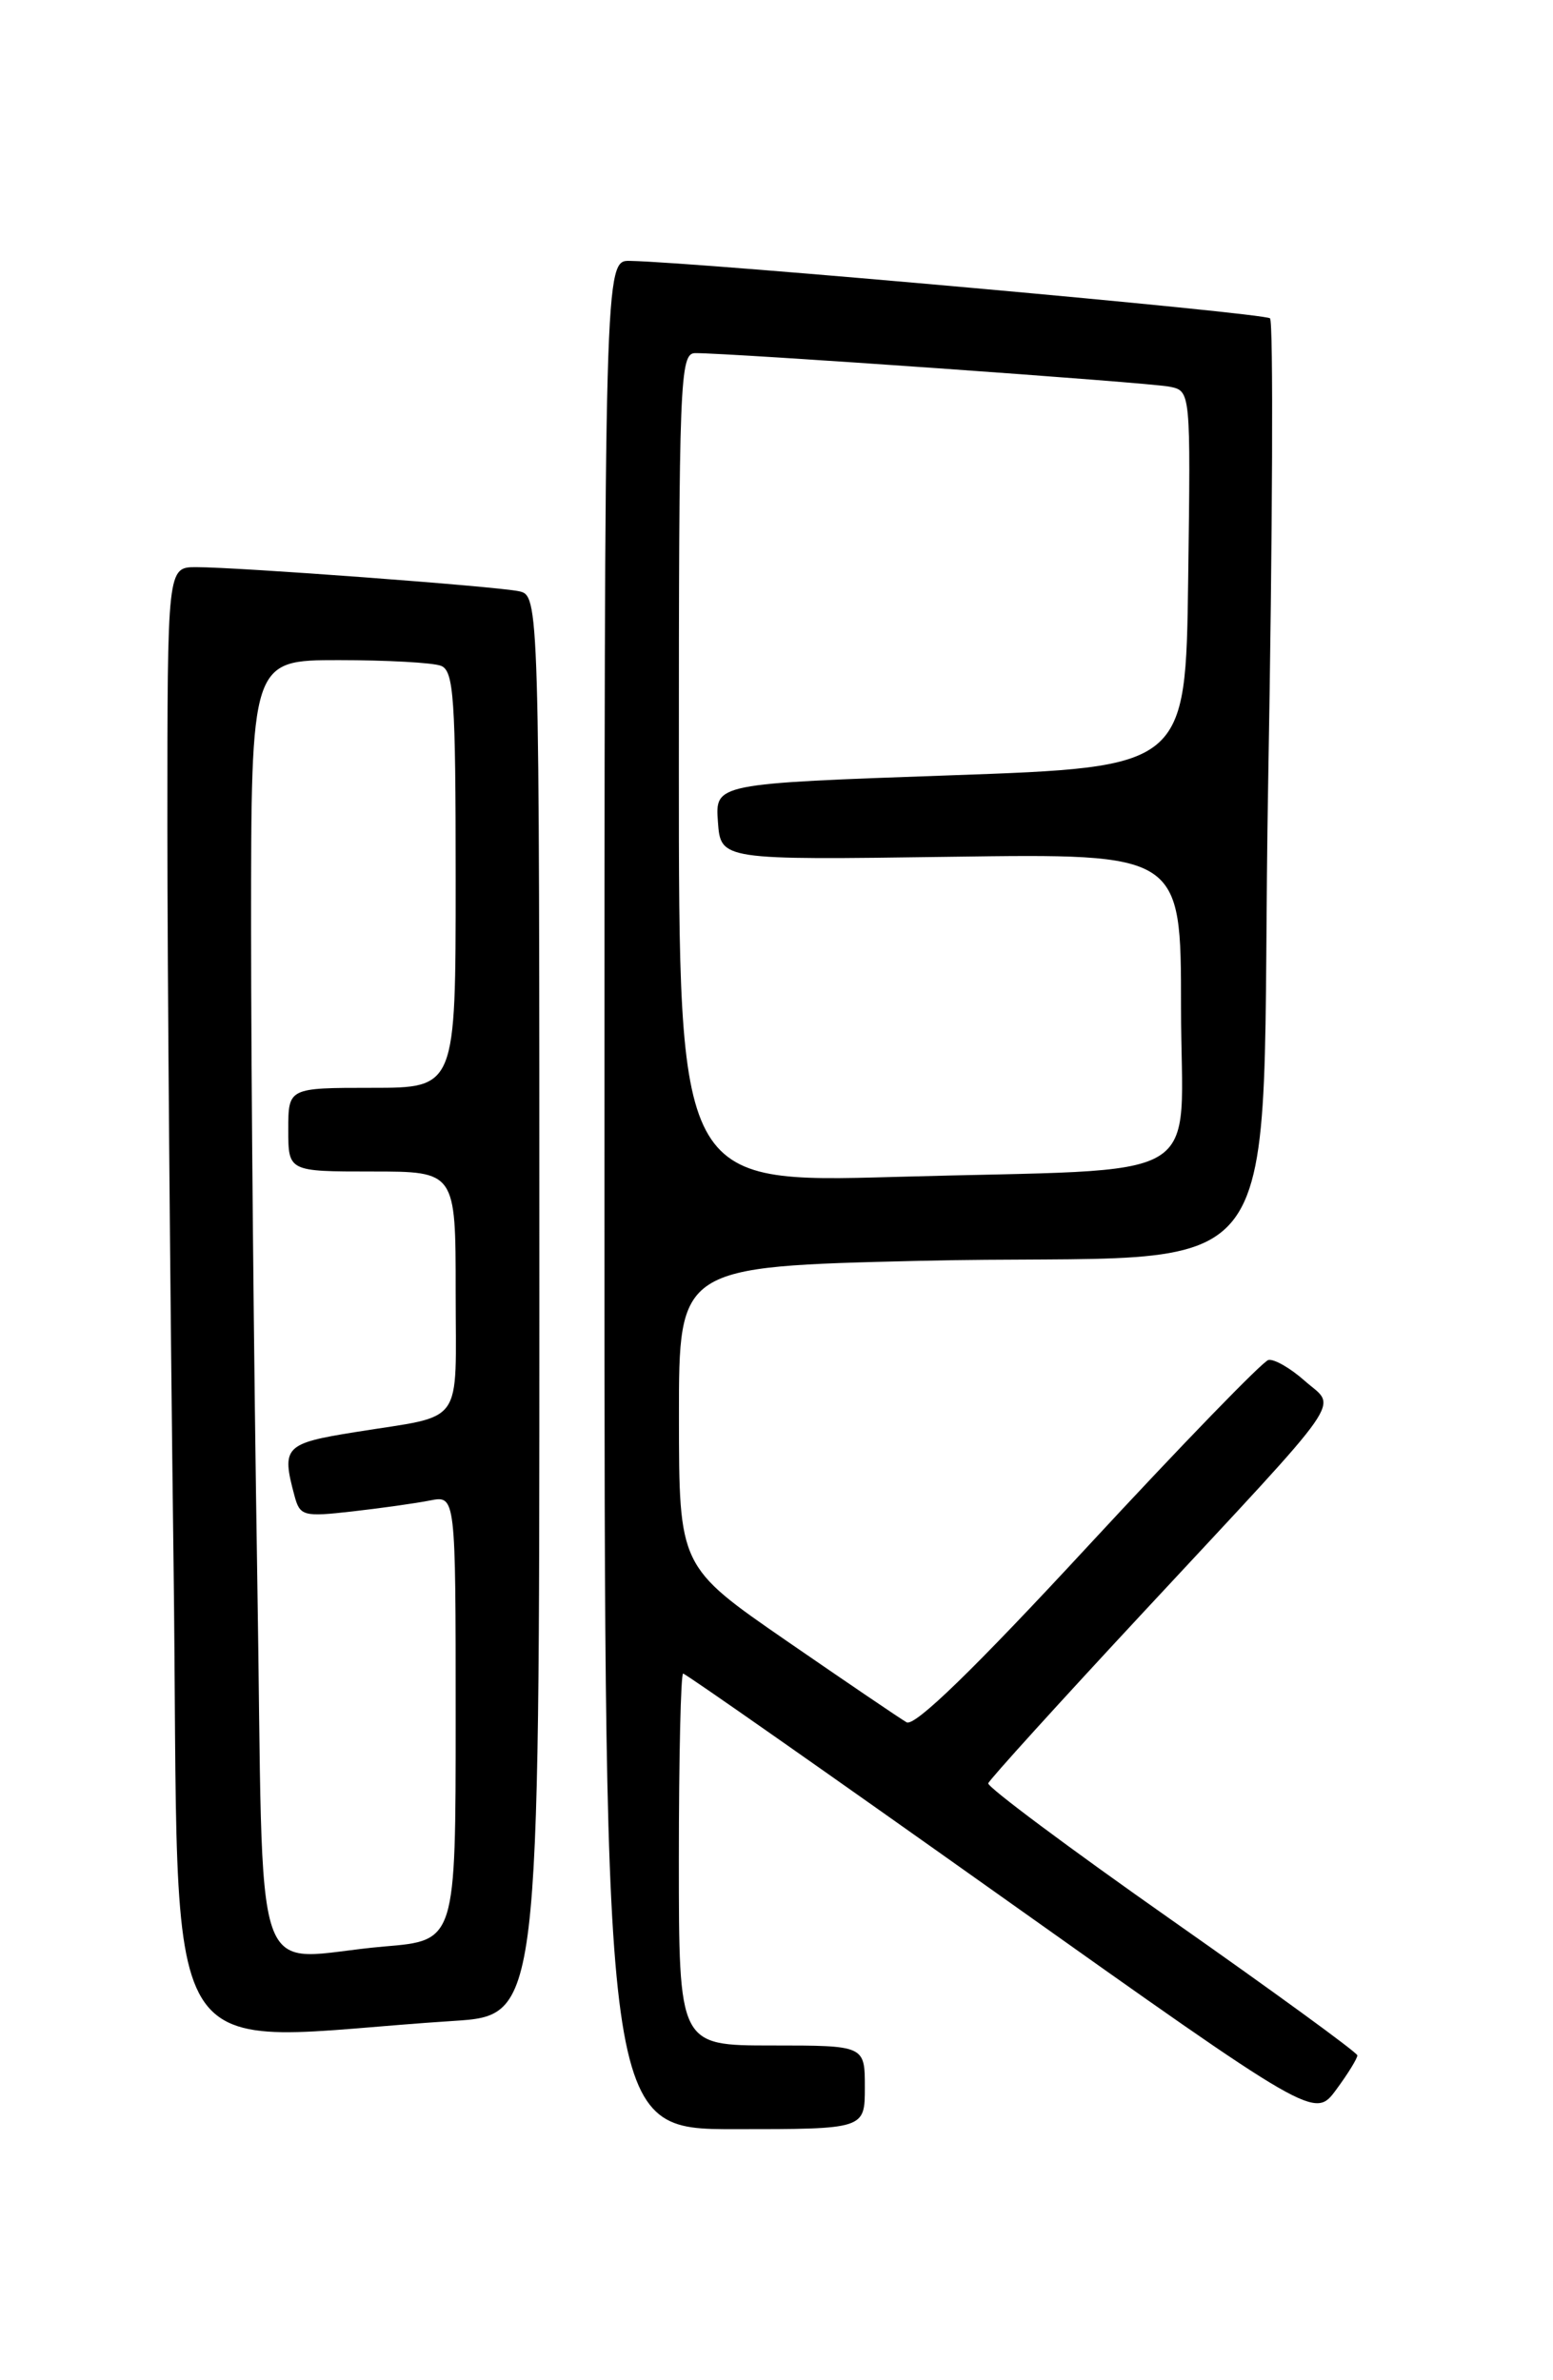 <?xml version="1.0" encoding="UTF-8" standalone="no"?>
<!DOCTYPE svg PUBLIC "-//W3C//DTD SVG 1.1//EN" "http://www.w3.org/Graphics/SVG/1.1/DTD/svg11.dtd" >
<svg xmlns="http://www.w3.org/2000/svg" xmlns:xlink="http://www.w3.org/1999/xlink" version="1.1" viewBox="0 0 167 256">
 <g >
 <path fill="currentColor"
d=" M 93.00 224.50 C 93.00 220.00 93.00 220.00 83.00 220.00 C 73.00 220.00 73.00 220.00 73.00 200.00 C 73.00 189.00 73.21 180.00 73.46 180.00 C 73.72 180.00 89.10 190.78 107.64 203.95 C 141.36 227.90 141.36 227.90 143.68 224.76 C 144.96 223.03 145.98 221.36 145.96 221.06 C 145.94 220.75 136.95 214.20 125.98 206.50 C 115.01 198.80 106.14 192.18 106.27 191.80 C 106.40 191.41 113.92 183.11 123.00 173.35 C 145.26 149.41 143.76 151.57 140.32 148.53 C 138.77 147.15 137.01 146.14 136.40 146.27 C 135.80 146.39 127.09 155.38 117.04 166.24 C 104.76 179.52 98.36 185.74 97.49 185.24 C 96.78 184.83 90.99 180.90 84.61 176.50 C 73.02 168.50 73.02 168.50 73.01 152.36 C 73.00 136.23 73.00 136.23 98.75 135.61 C 140.36 134.61 135.36 141.45 136.37 84.20 C 136.85 57.09 136.94 34.60 136.57 34.24 C 136.00 33.66 75.34 28.21 67.75 28.06 C 65.00 28.00 65.00 28.00 65.00 128.50 C 65.00 229.00 65.00 229.00 79.00 229.00 C 93.00 229.00 93.00 229.00 93.00 224.50 Z  M 48.75 217.36 C 58.00 216.76 58.00 216.76 58.00 140.40 C 58.00 64.04 58.00 64.04 55.75 63.58 C 53.12 63.05 25.65 61.00 21.10 61.00 C 18.00 61.00 18.00 61.00 18.00 88.84 C 18.00 104.15 18.30 139.74 18.66 167.93 C 19.41 225.14 15.95 219.46 48.75 217.36 Z  M 73.00 82.62 C 73.00 40.80 73.11 38.00 74.75 37.98 C 78.38 37.95 123.60 41.14 125.77 41.59 C 128.04 42.05 128.04 42.05 127.77 62.27 C 127.50 82.50 127.50 82.50 102.20 83.39 C 76.90 84.28 76.90 84.28 77.20 88.39 C 77.50 92.50 77.50 92.50 102.25 92.15 C 127.00 91.80 127.00 91.80 127.00 108.31 C 127.00 127.80 130.70 125.60 96.25 126.58 C 73.00 127.23 73.00 127.23 73.00 82.62 Z  M 27.66 169.34 C 27.30 146.97 27.00 115.70 27.00 99.84 C 27.00 71.00 27.00 71.00 36.42 71.00 C 41.60 71.00 46.55 71.27 47.42 71.61 C 48.80 72.14 49.00 75.11 49.00 94.61 C 49.00 117.00 49.00 117.00 40.00 117.00 C 31.00 117.00 31.00 117.00 31.00 121.50 C 31.00 126.00 31.00 126.00 40.00 126.00 C 49.00 126.00 49.00 126.00 49.00 138.93 C 49.00 153.65 50.09 152.11 38.25 154.02 C 30.60 155.24 30.25 155.61 31.66 160.85 C 32.25 163.06 32.60 163.16 37.89 162.56 C 40.98 162.21 44.74 161.68 46.25 161.38 C 49.00 160.84 49.00 160.84 49.00 184.77 C 49.00 208.71 49.00 208.71 41.35 209.35 C 26.62 210.60 28.42 215.86 27.66 169.34 Z "/>
</g>
</svg>